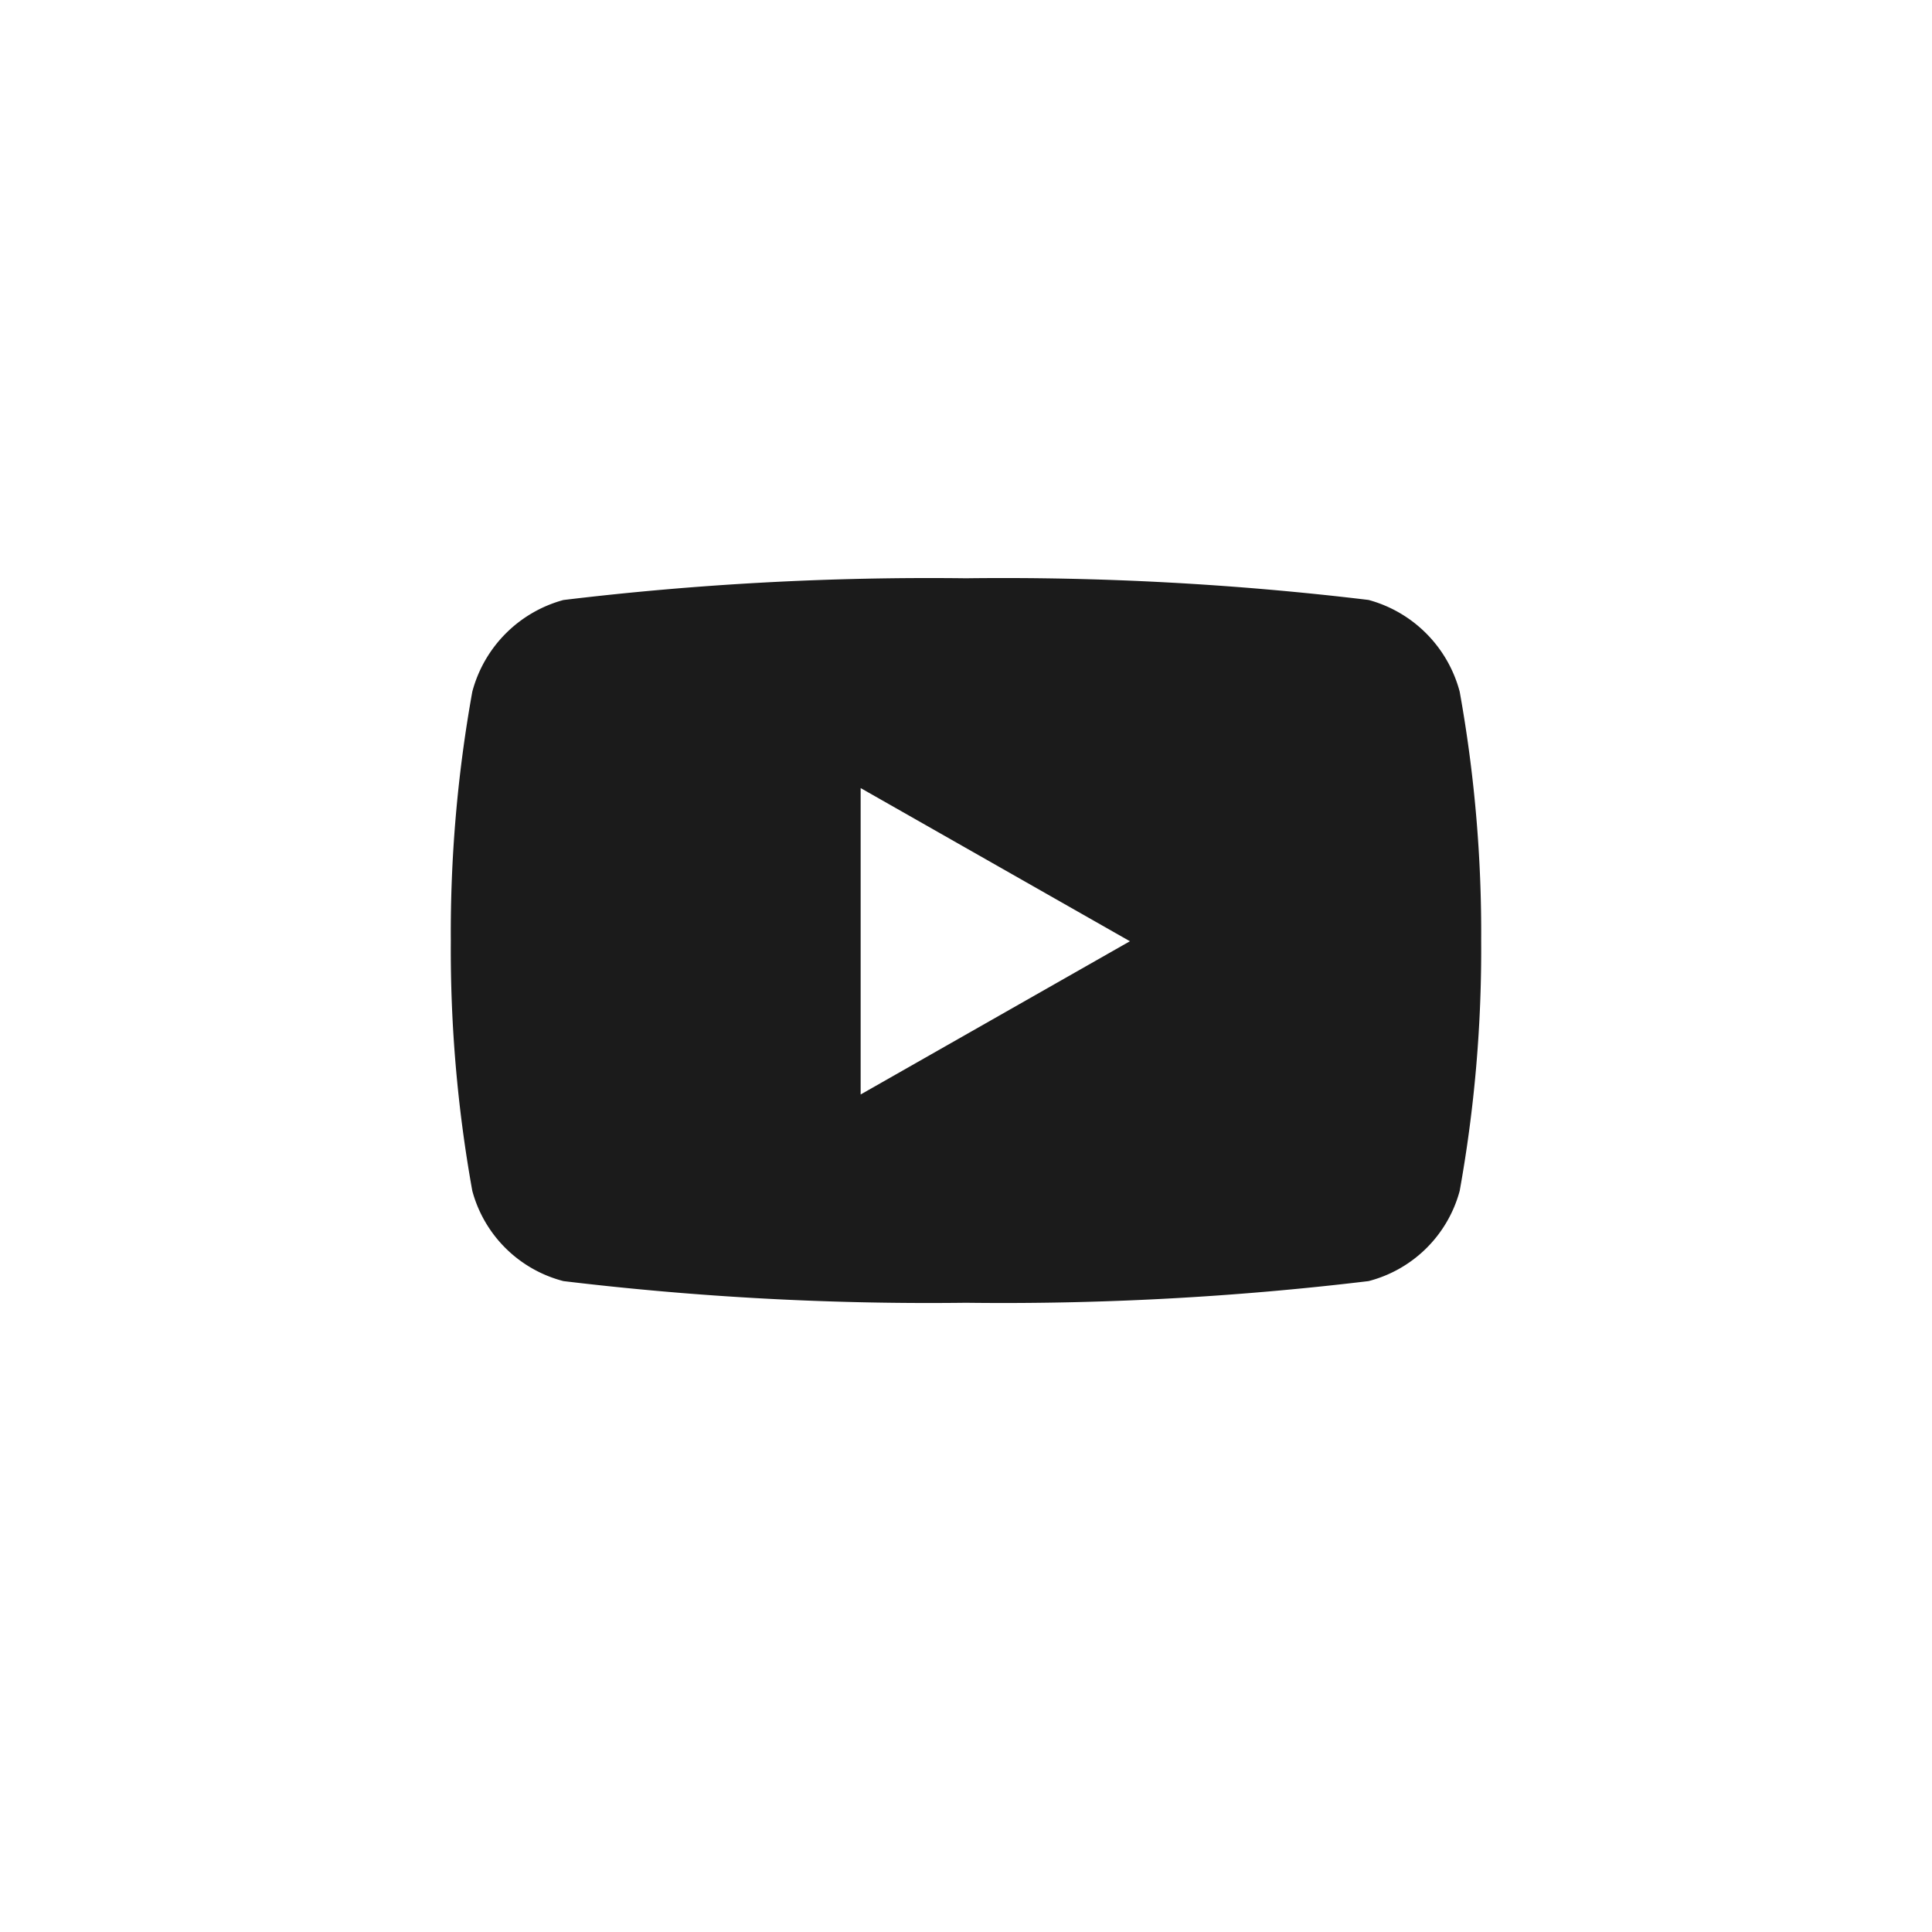 <svg xmlns="http://www.w3.org/2000/svg" width="32" height="32" viewBox="0 0 32 32">
  <title>icon-brand_youtube</title>
  <g id="icon-brand_youtube">
    <path d="M24.533,15.59a22.511,22.511,0,0,1-.356,4.135,2.111,2.111,0,0,1-1.509,1.494A50.619,50.619,0,0,1,16,21.578a50.619,50.619,0,0,1-6.668-.359,2.111,2.111,0,0,1-1.509-1.494,22.511,22.511,0,0,1-.356-4.135,22.5,22.5,0,0,1,.356-4.134A2.143,2.143,0,0,1,9.332,9.938,50.619,50.619,0,0,1,16,9.578a50.619,50.619,0,0,1,6.668.359,2.143,2.143,0,0,1,1.509,1.519A22.5,22.5,0,0,1,24.533,15.59Zm-5.818,0-4.46-2.537v5.075Z" fill="#1B1B1B"/>
  </g>
</svg>
